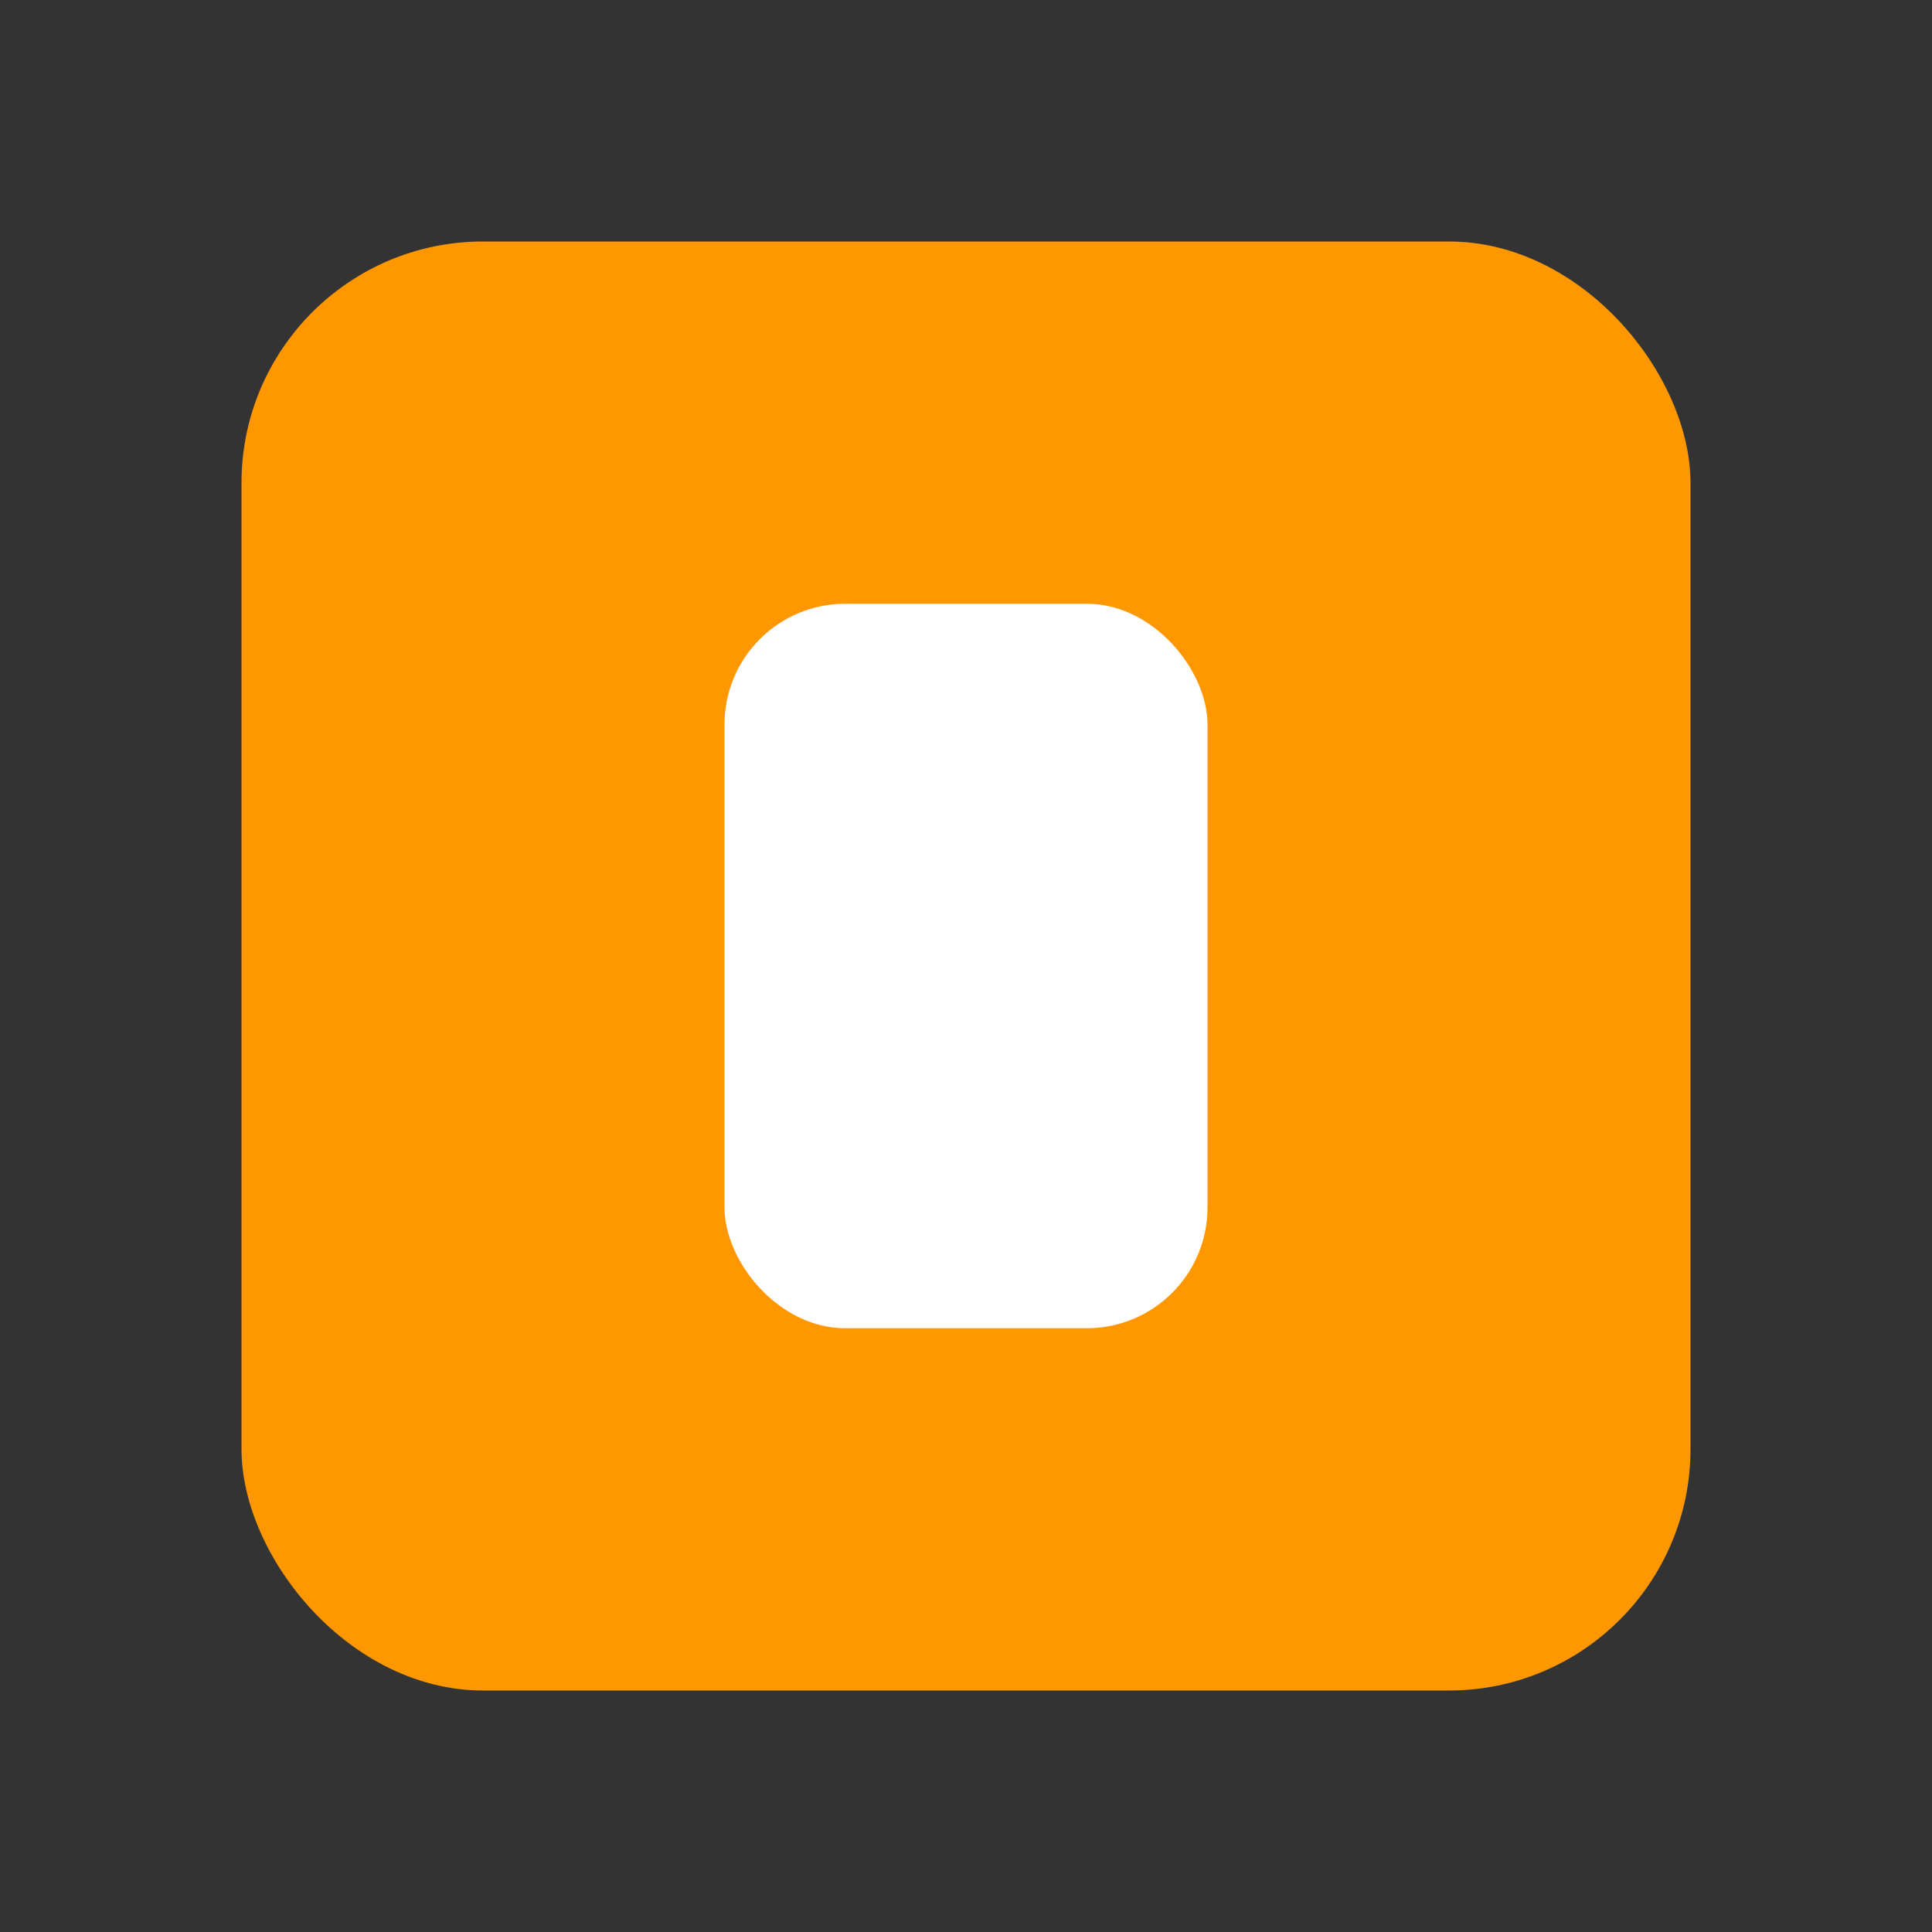 <svg width="16" height="16" viewBox="0 0 16 16" xmlns="http://www.w3.org/2000/svg">
  <rect x="0" y="0" width="16" height="16" fill="#333333" stroke="none"/>
  <rect x="2" y="2" width="12" height="12" rx="2" fill="#FF9800"/>
  <rect x="6" y="5" width="4" height="6" rx="1" fill="white"/>
</svg>